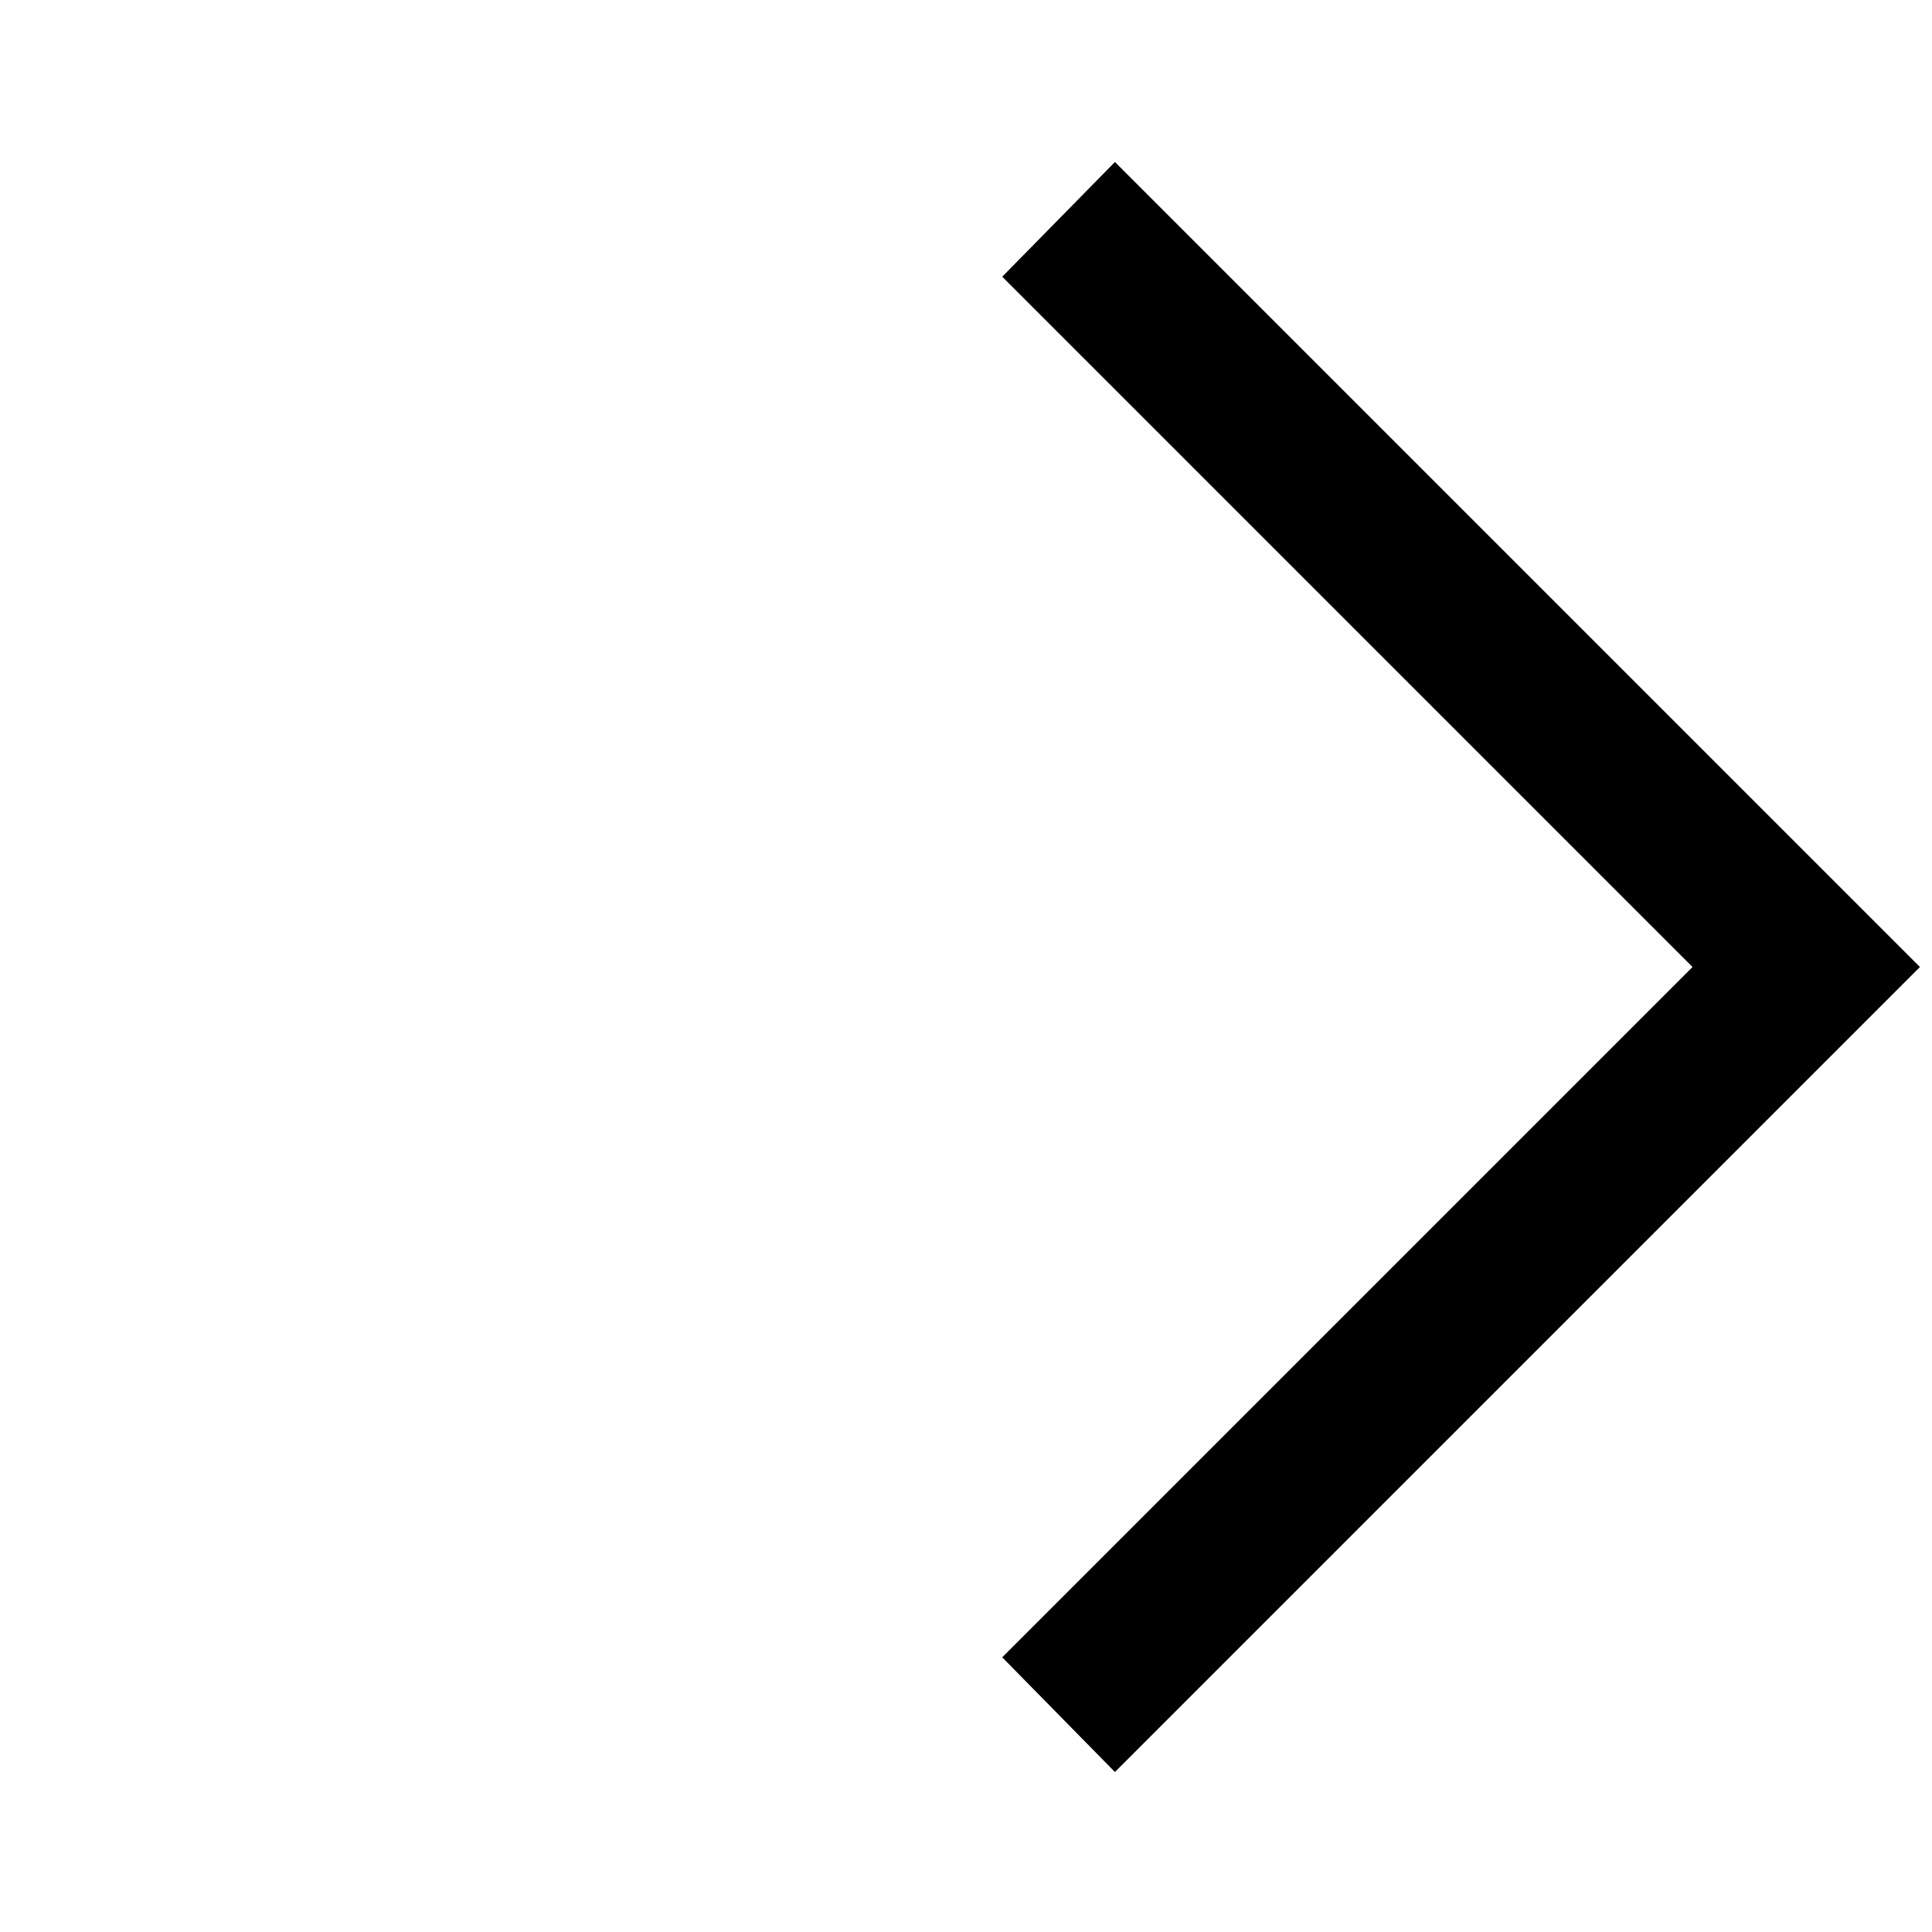 <svg xmlns="http://www.w3.org/2000/svg" height="48" viewBox="0 -960 960 960" width="48">
  <g transform="translate(250,2.5)">
  <path d="m304-82-56-57 343-343-343-343 56-57 400 400L304-82Z"/>
  </g>
</svg>
